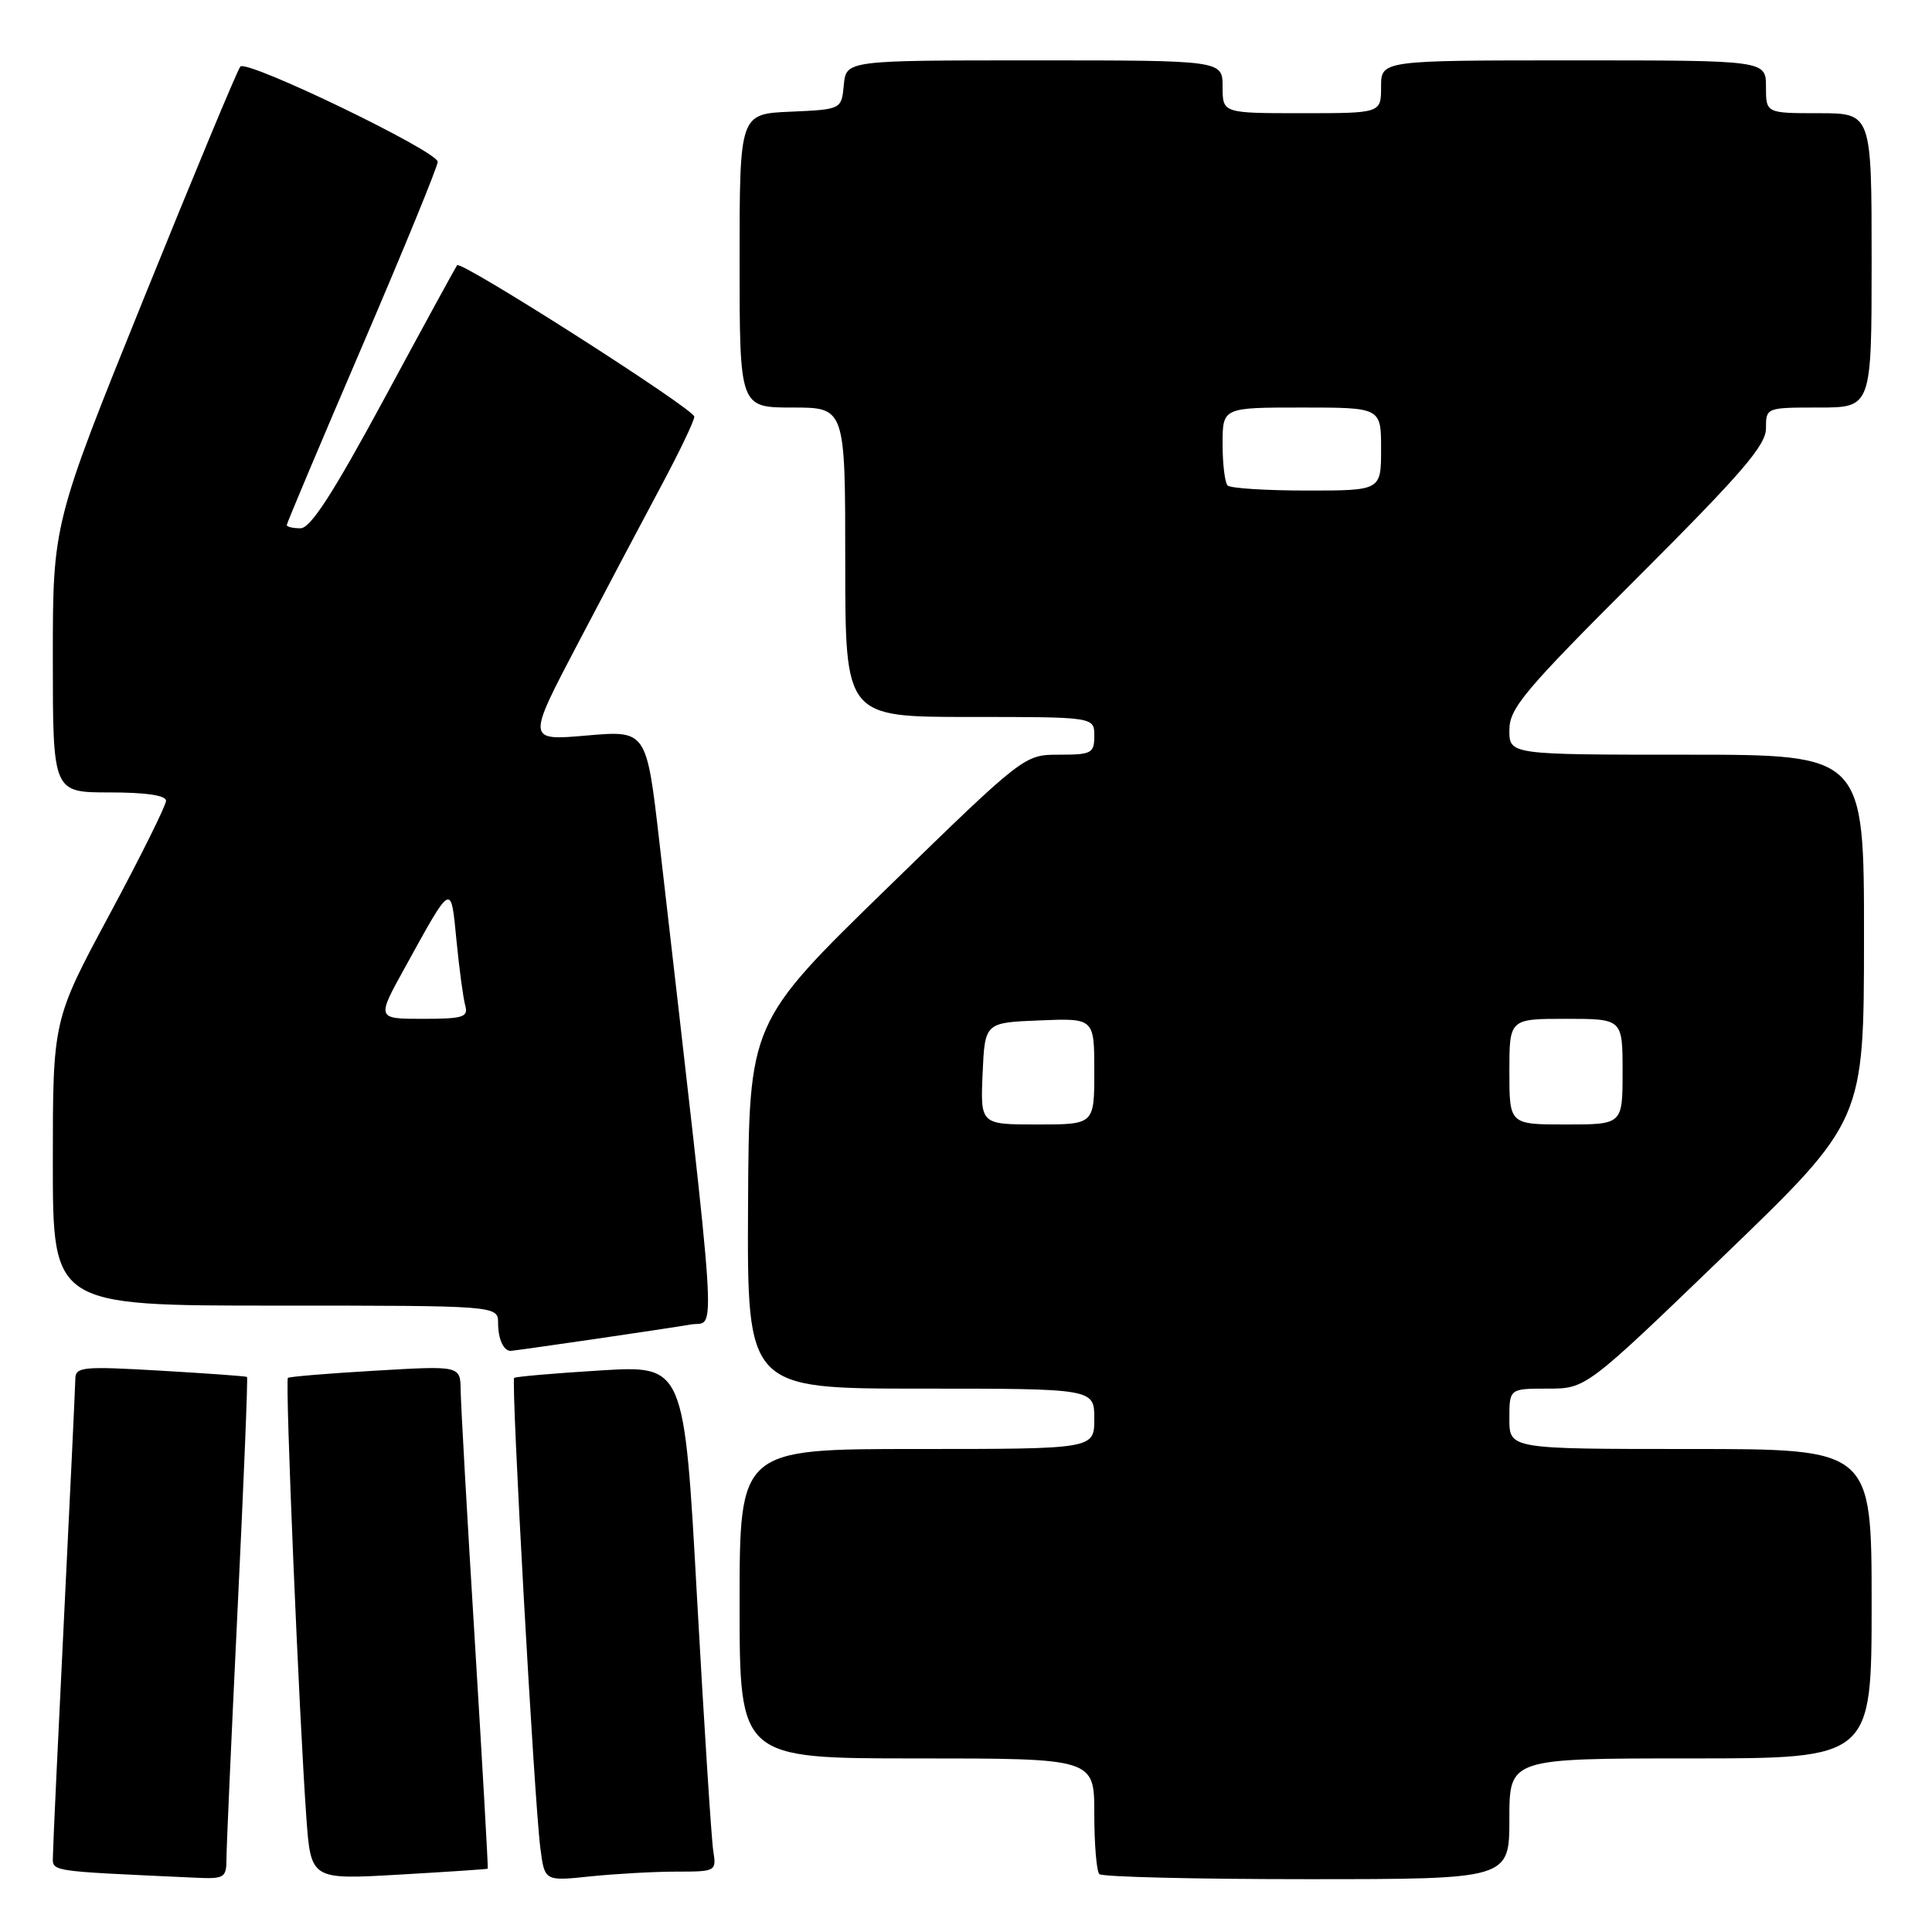 <?xml version="1.0" encoding="UTF-8" standalone="no"?>
<!DOCTYPE svg PUBLIC "-//W3C//DTD SVG 1.1//EN" "http://www.w3.org/Graphics/SVG/1.1/DTD/svg11.dtd" >
<svg xmlns="http://www.w3.org/2000/svg" xmlns:xlink="http://www.w3.org/1999/xlink" version="1.1" viewBox="0 0 256 256">
 <g >
 <path fill="currentColor"
d=" M 30.01 246.25 C 30.01 244.74 30.68 229.80 31.49 213.06 C 32.30 196.32 32.86 182.55 32.73 182.45 C 32.60 182.35 27.44 181.98 21.25 181.62 C 10.92 181.02 10.00 181.11 9.98 182.73 C 9.97 183.70 9.30 197.78 8.50 214.00 C 7.70 230.22 7.03 244.49 7.02 245.71 C 7.00 248.07 5.73 247.87 25.75 248.80 C 29.77 248.99 30.00 248.85 30.01 246.25 Z  M 64.63 247.61 C 64.70 247.55 63.93 234.00 62.92 217.50 C 61.90 201.00 61.06 186.03 61.04 184.23 C 61.00 180.96 61.00 180.96 49.75 181.62 C 43.56 181.98 38.34 182.41 38.15 182.58 C 37.76 182.90 39.63 227.34 40.59 240.79 C 41.19 249.07 41.19 249.07 52.84 248.40 C 59.25 248.03 64.56 247.68 64.63 247.61 Z  M 89.62 248.00 C 94.87 248.00 94.94 247.96 94.51 245.25 C 94.27 243.74 93.30 228.64 92.36 211.71 C 90.66 180.91 90.66 180.91 79.58 181.59 C 73.49 181.96 68.33 182.41 68.13 182.58 C 67.69 182.97 70.79 238.62 71.60 244.88 C 72.16 249.27 72.16 249.27 78.23 248.63 C 81.56 248.29 86.69 248.00 89.62 248.00 Z  M 200.00 241.00 C 200.00 233.00 200.00 233.00 224.00 233.00 C 248.00 233.00 248.00 233.00 248.00 212.50 C 248.00 192.00 248.00 192.00 224.00 192.00 C 200.00 192.00 200.00 192.00 200.00 188.00 C 200.00 184.00 200.00 184.00 205.08 184.00 C 210.16 184.00 210.16 184.00 228.57 166.25 C 246.98 148.50 246.98 148.50 246.99 124.25 C 247.00 100.00 247.00 100.00 223.50 100.00 C 200.00 100.00 200.00 100.00 200.00 96.74 C 200.00 93.85 201.95 91.53 217.00 76.50 C 230.80 62.72 234.00 59.00 234.00 56.76 C 234.00 54.01 234.02 54.00 241.00 54.00 C 248.00 54.00 248.00 54.00 248.00 34.50 C 248.00 15.00 248.00 15.00 241.00 15.00 C 234.00 15.00 234.00 15.00 234.00 11.50 C 234.00 8.00 234.00 8.00 208.50 8.00 C 183.00 8.00 183.00 8.00 183.00 11.50 C 183.00 15.00 183.00 15.00 172.50 15.00 C 162.00 15.00 162.00 15.00 162.00 11.50 C 162.00 8.00 162.00 8.00 137.06 8.00 C 112.13 8.00 112.13 8.00 111.81 11.25 C 111.50 14.50 111.50 14.50 104.75 14.80 C 98.00 15.09 98.00 15.09 98.00 34.55 C 98.00 54.00 98.00 54.00 105.00 54.00 C 112.00 54.00 112.00 54.00 112.00 74.50 C 112.00 95.00 112.00 95.00 128.50 95.00 C 145.00 95.00 145.00 95.00 145.00 97.50 C 145.00 99.81 144.64 100.00 140.36 100.00 C 135.71 100.00 135.71 100.00 117.48 117.75 C 99.25 135.50 99.25 135.50 99.12 159.75 C 99.00 184.00 99.00 184.00 122.00 184.00 C 145.00 184.00 145.00 184.00 145.00 188.00 C 145.00 192.00 145.00 192.00 121.50 192.00 C 98.00 192.00 98.00 192.00 98.00 212.50 C 98.00 233.00 98.00 233.00 121.50 233.00 C 145.00 233.00 145.00 233.00 145.00 240.33 C 145.00 244.37 145.30 247.97 145.67 248.33 C 146.03 248.70 158.41 249.00 173.17 249.00 C 200.00 249.00 200.00 249.00 200.00 241.00 Z  M 78.26 177.51 C 83.89 176.69 89.87 175.79 91.55 175.50 C 94.92 174.93 95.28 180.47 87.38 111.64 C 85.67 96.77 85.67 96.77 77.74 97.46 C 69.81 98.15 69.81 98.15 76.54 85.33 C 80.24 78.27 85.23 68.83 87.63 64.35 C 90.03 59.86 92.00 55.75 92.00 55.21 C 92.00 54.21 61.13 34.50 60.57 35.14 C 60.41 35.34 56.08 43.26 50.96 52.75 C 44.15 65.35 41.15 70.00 39.82 70.00 C 38.82 70.00 38.00 69.81 38.00 69.57 C 38.00 69.33 42.50 58.66 48.00 45.85 C 53.50 33.04 58.00 22.05 58.00 21.44 C 58.00 20.05 32.75 7.86 31.85 8.82 C 31.49 9.19 25.76 22.97 19.10 39.43 C 7.00 69.36 7.00 69.36 7.00 87.18 C 7.00 105.00 7.00 105.00 14.50 105.00 C 19.34 105.00 22.00 105.39 22.00 106.11 C 22.00 106.72 18.63 113.51 14.50 121.20 C 7.00 135.16 7.00 135.16 7.00 154.08 C 7.00 173.00 7.00 173.00 36.50 173.00 C 66.00 173.00 66.00 173.00 66.00 175.33 C 66.00 177.42 66.72 179.00 67.67 179.00 C 67.86 179.00 72.62 178.33 78.26 177.51 Z  M 130.20 142.25 C 130.50 135.50 130.50 135.50 137.75 135.21 C 145.00 134.91 145.00 134.91 145.00 141.96 C 145.00 149.00 145.00 149.00 137.45 149.00 C 129.91 149.00 129.91 149.00 130.20 142.25 Z  M 200.00 142.00 C 200.00 135.00 200.00 135.00 207.50 135.00 C 215.00 135.00 215.00 135.00 215.00 142.00 C 215.00 149.00 215.00 149.00 207.50 149.00 C 200.00 149.00 200.00 149.00 200.00 142.00 Z  M 162.67 64.33 C 162.30 63.97 162.00 61.49 162.00 58.83 C 162.00 54.00 162.00 54.00 172.50 54.00 C 183.00 54.00 183.00 54.00 183.00 59.50 C 183.00 65.00 183.00 65.00 173.17 65.00 C 167.76 65.00 163.03 64.70 162.67 64.33 Z  M 53.63 128.25 C 59.96 116.78 59.73 116.90 60.49 124.66 C 60.86 128.42 61.38 132.29 61.65 133.25 C 62.07 134.78 61.36 135.00 56.02 135.00 C 49.90 135.00 49.90 135.00 53.63 128.25 Z "/>
</g>
</svg>